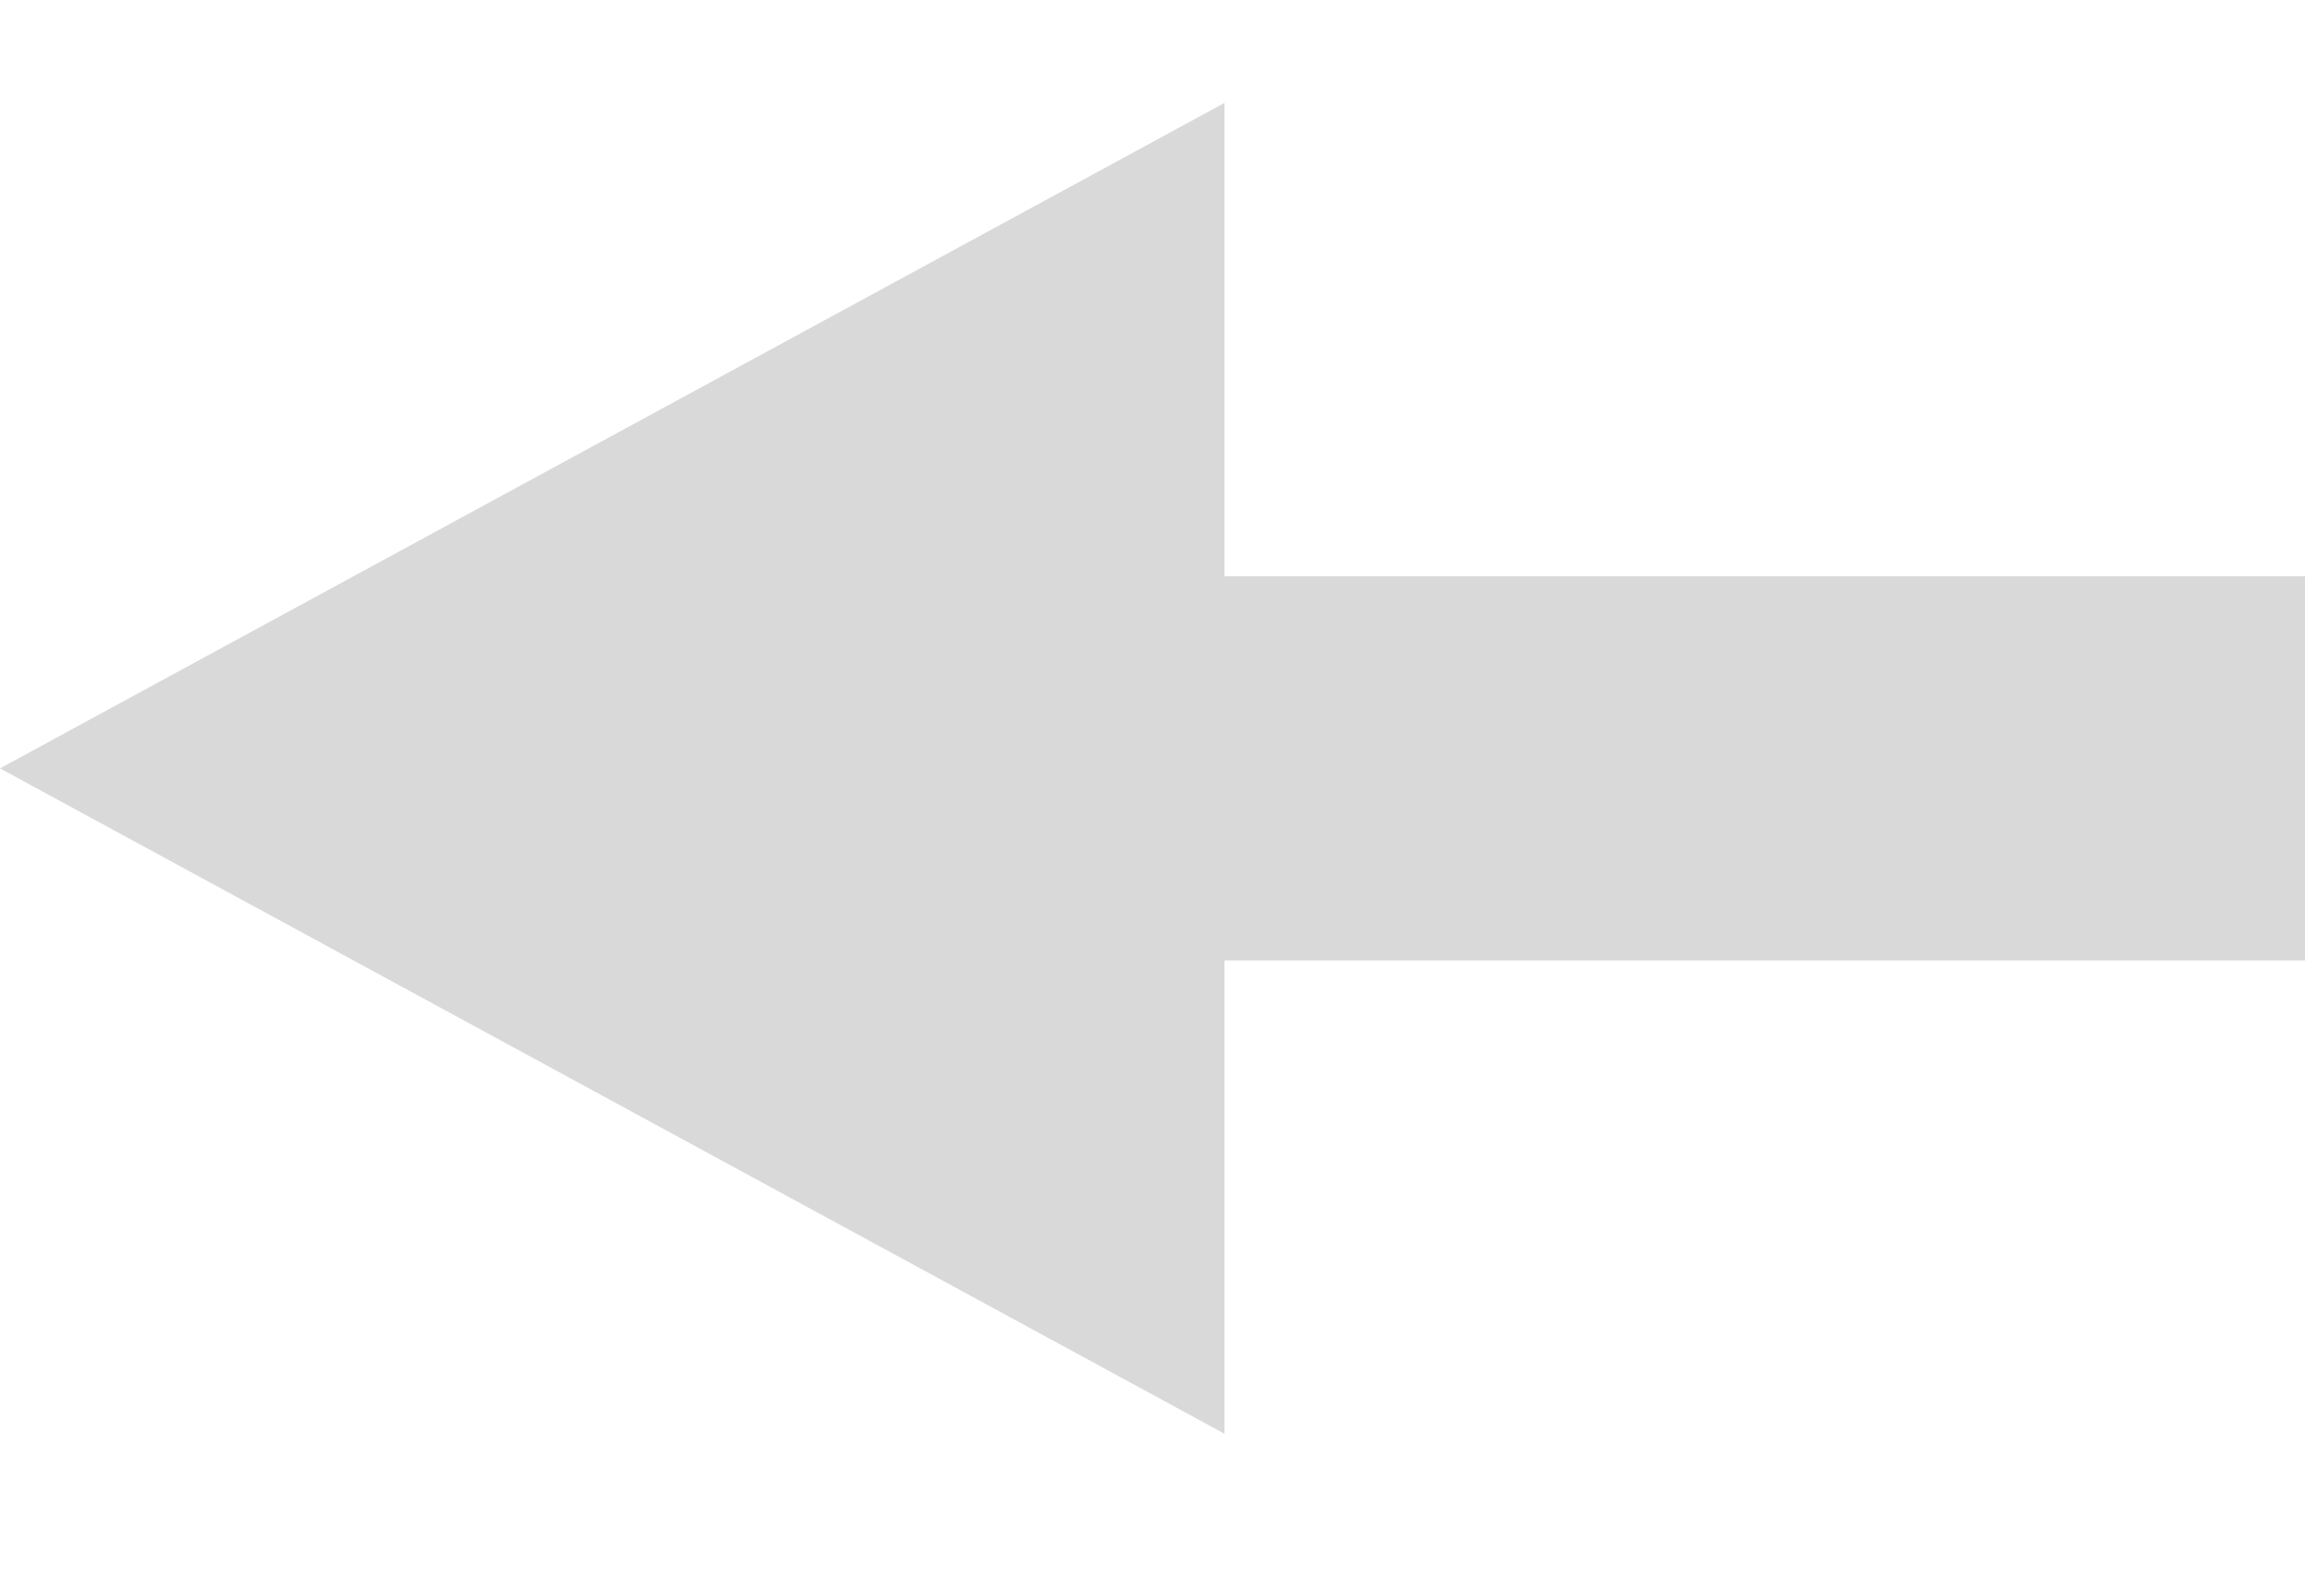 <svg width="26" height="18" viewBox="0 0 26 18" fill="none" xmlns="http://www.w3.org/2000/svg">
<path d="M-3.71404e-07 8.667L13.812 1.161L13.812 16.172L-3.71404e-07 8.667Z" fill="#D9D9D9"/>
<rect x="13" y="6.5" width="13" height="4.333" fill="#D9D9D9"/>
</svg>
